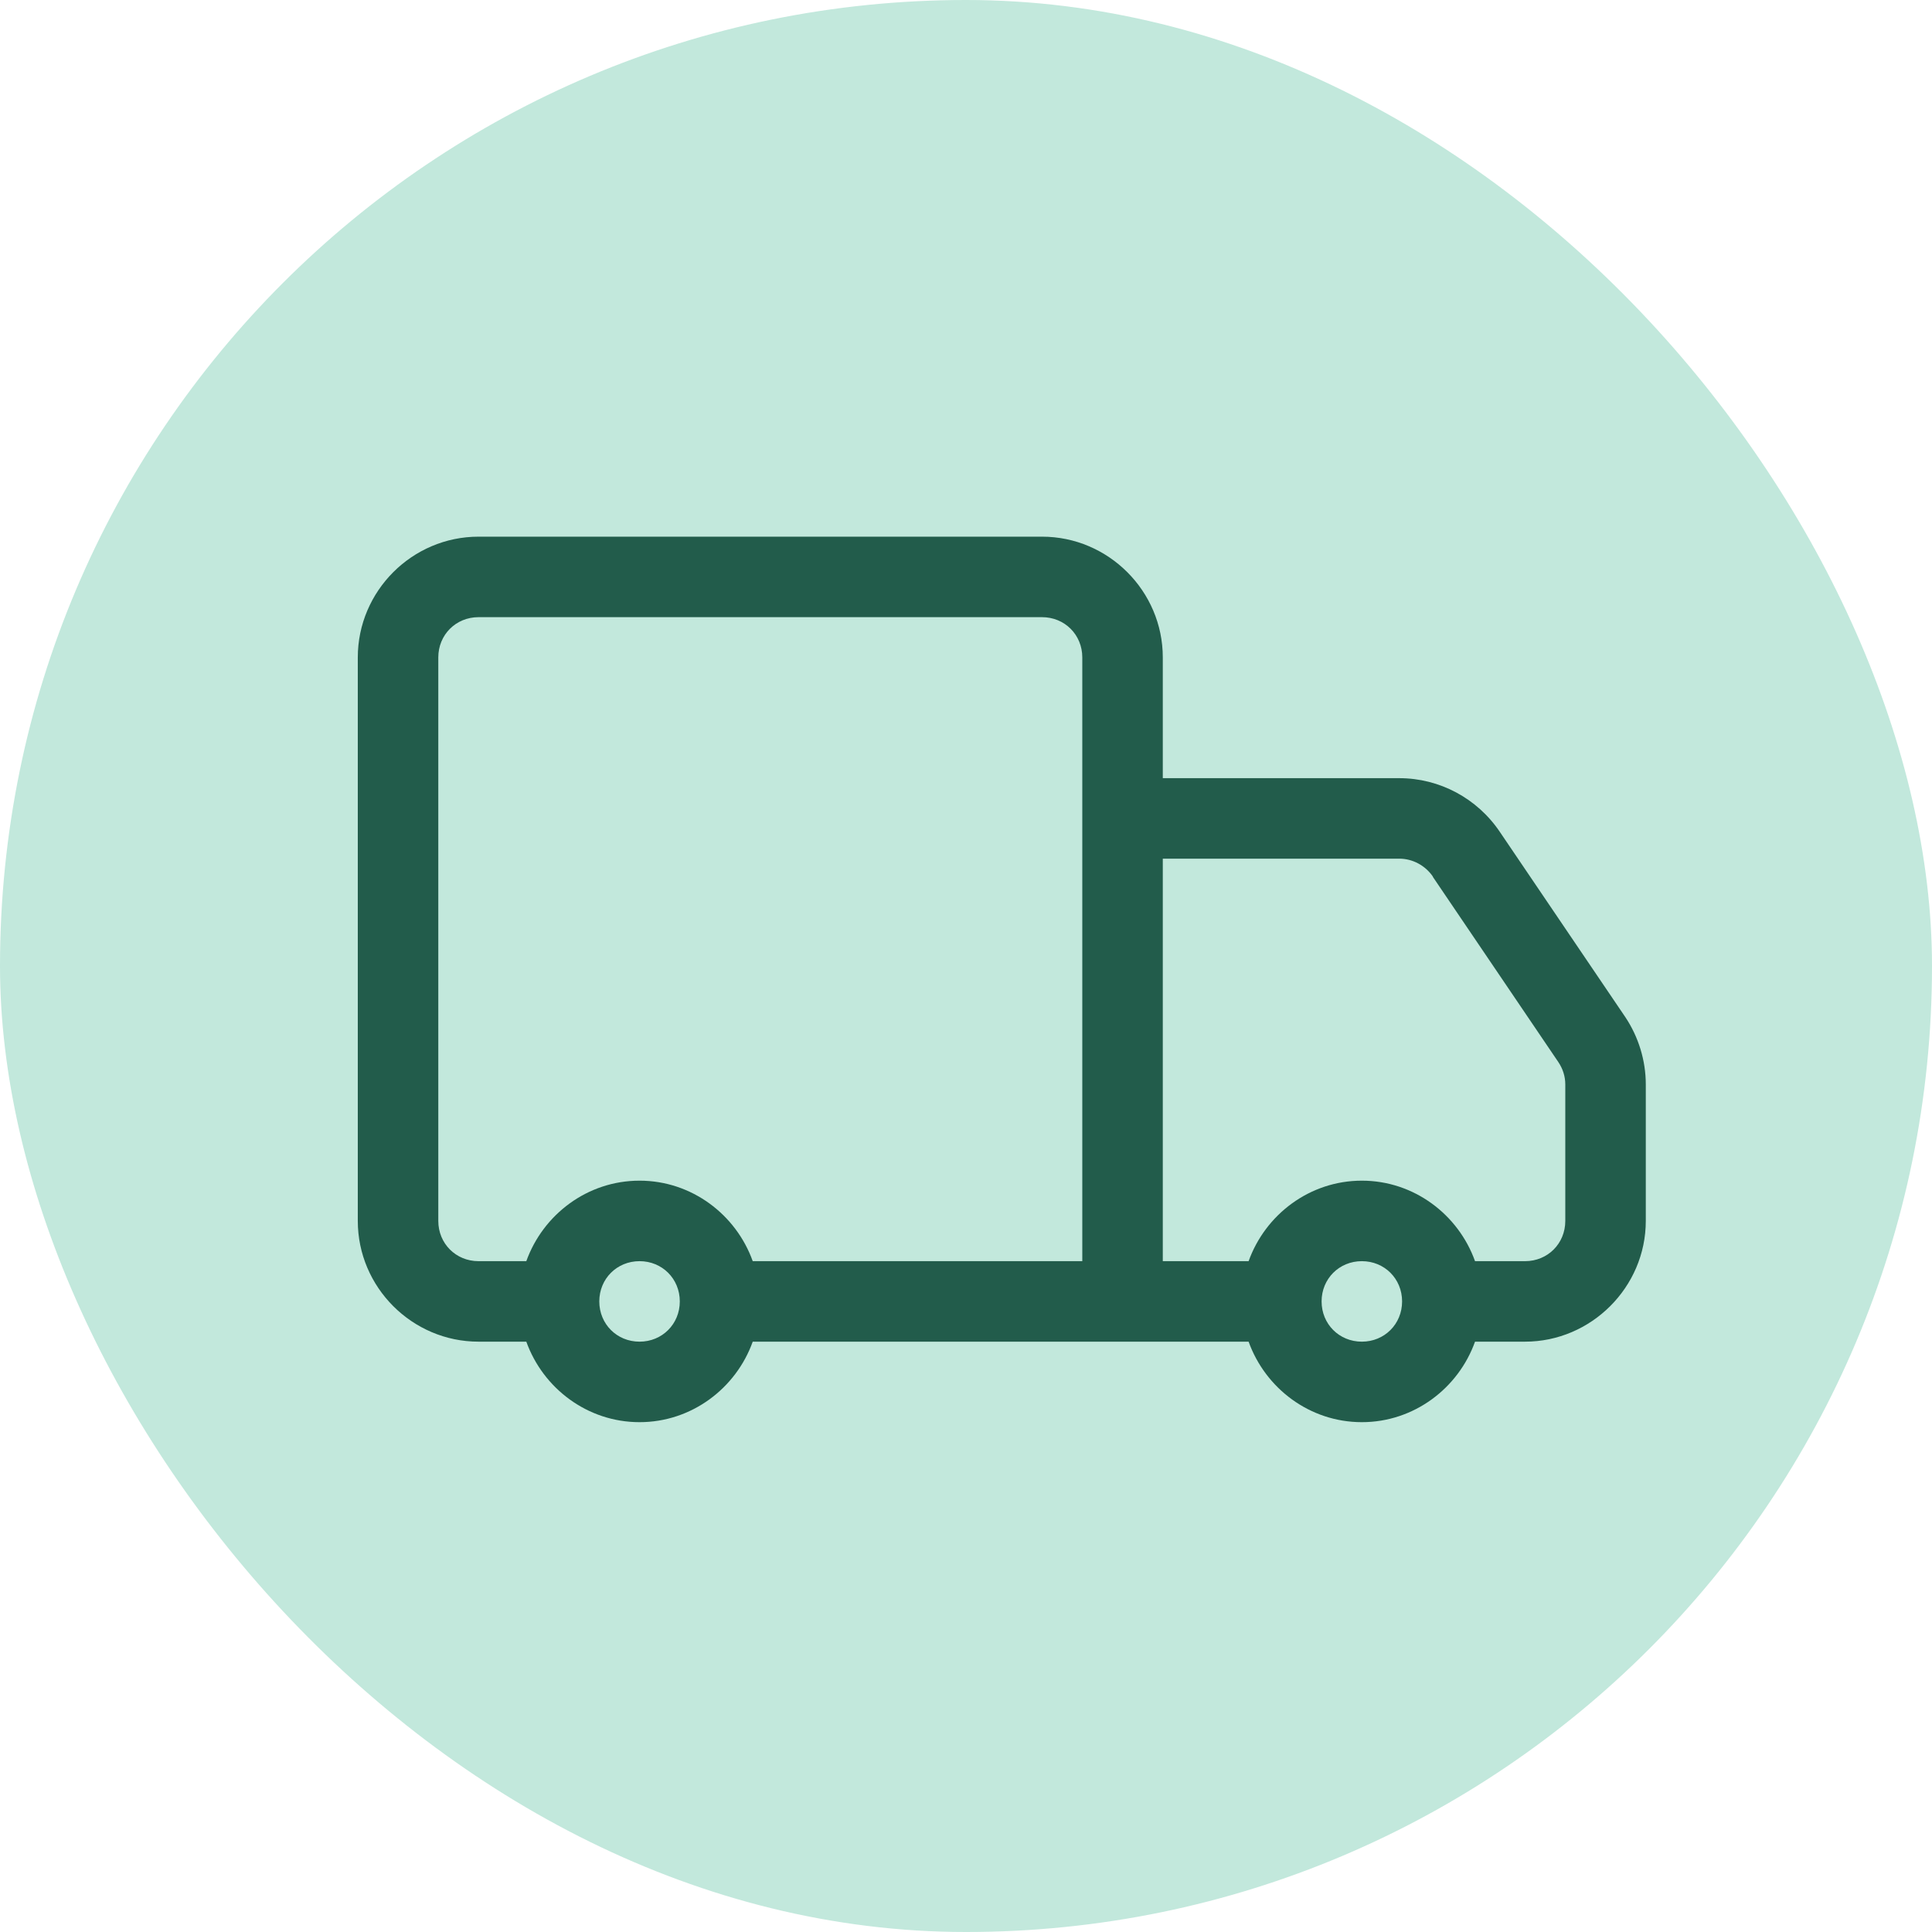 <svg width="36" height="36" viewBox="0 0 36 36" fill="none" xmlns="http://www.w3.org/2000/svg">
<rect width="36" height="36" rx="18" fill="#C2E8DC"/>
<g clip-path="url(#clip0_51_428)">
<path d="M8.917 10C7.68 10 6.667 11.014 6.667 12.25V22.75C6.667 23.986 7.68 25 8.917 25H9.807C10.118 25.867 10.944 26.5 11.917 26.5C12.889 26.5 13.716 25.867 14.026 25H23.266C23.577 25.867 24.403 26.5 25.376 26.5C26.348 26.5 27.175 25.867 27.485 25H28.417C29.647 25 30.667 23.986 30.667 22.75V20.207C30.667 19.762 30.532 19.322 30.286 18.953L27.948 15.502C27.526 14.875 26.823 14.5 26.073 14.5H21.667V12.25C21.667 11.014 20.653 10 19.417 10H8.917ZM8.917 11.5H19.417C19.839 11.5 20.167 11.828 20.167 12.25V23.5H14.026C13.716 22.633 12.889 22 11.917 22C10.944 22 10.118 22.633 9.807 23.5H8.917C8.495 23.5 8.167 23.172 8.167 22.75V12.25C8.167 11.828 8.495 11.5 8.917 11.5ZM21.667 16H26.073C26.325 16 26.559 16.129 26.7 16.334V16.34L29.038 19.791C29.12 19.914 29.167 20.055 29.167 20.207V22.75C29.167 23.172 28.839 23.5 28.417 23.5H27.485C27.175 22.633 26.348 22 25.376 22C24.403 22 23.577 22.633 23.266 23.5H21.667V16ZM11.917 23.5C12.339 23.5 12.667 23.828 12.667 24.25C12.667 24.672 12.339 25 11.917 25C11.495 25 11.167 24.672 11.167 24.25C11.167 23.828 11.495 23.5 11.917 23.5ZM25.376 23.5C25.798 23.5 26.126 23.828 26.126 24.25C26.126 24.672 25.798 25 25.376 25C24.954 25 24.626 24.672 24.626 24.25C24.626 23.828 24.954 23.5 25.376 23.5Z" fill="#225C4B"/>
</g>
<defs>
<clipPath id="clip0_51_428">
<rect width="24" height="24" fill="white" transform="translate(6.667 7)"/>
</clipPath>
</defs>
</svg>
